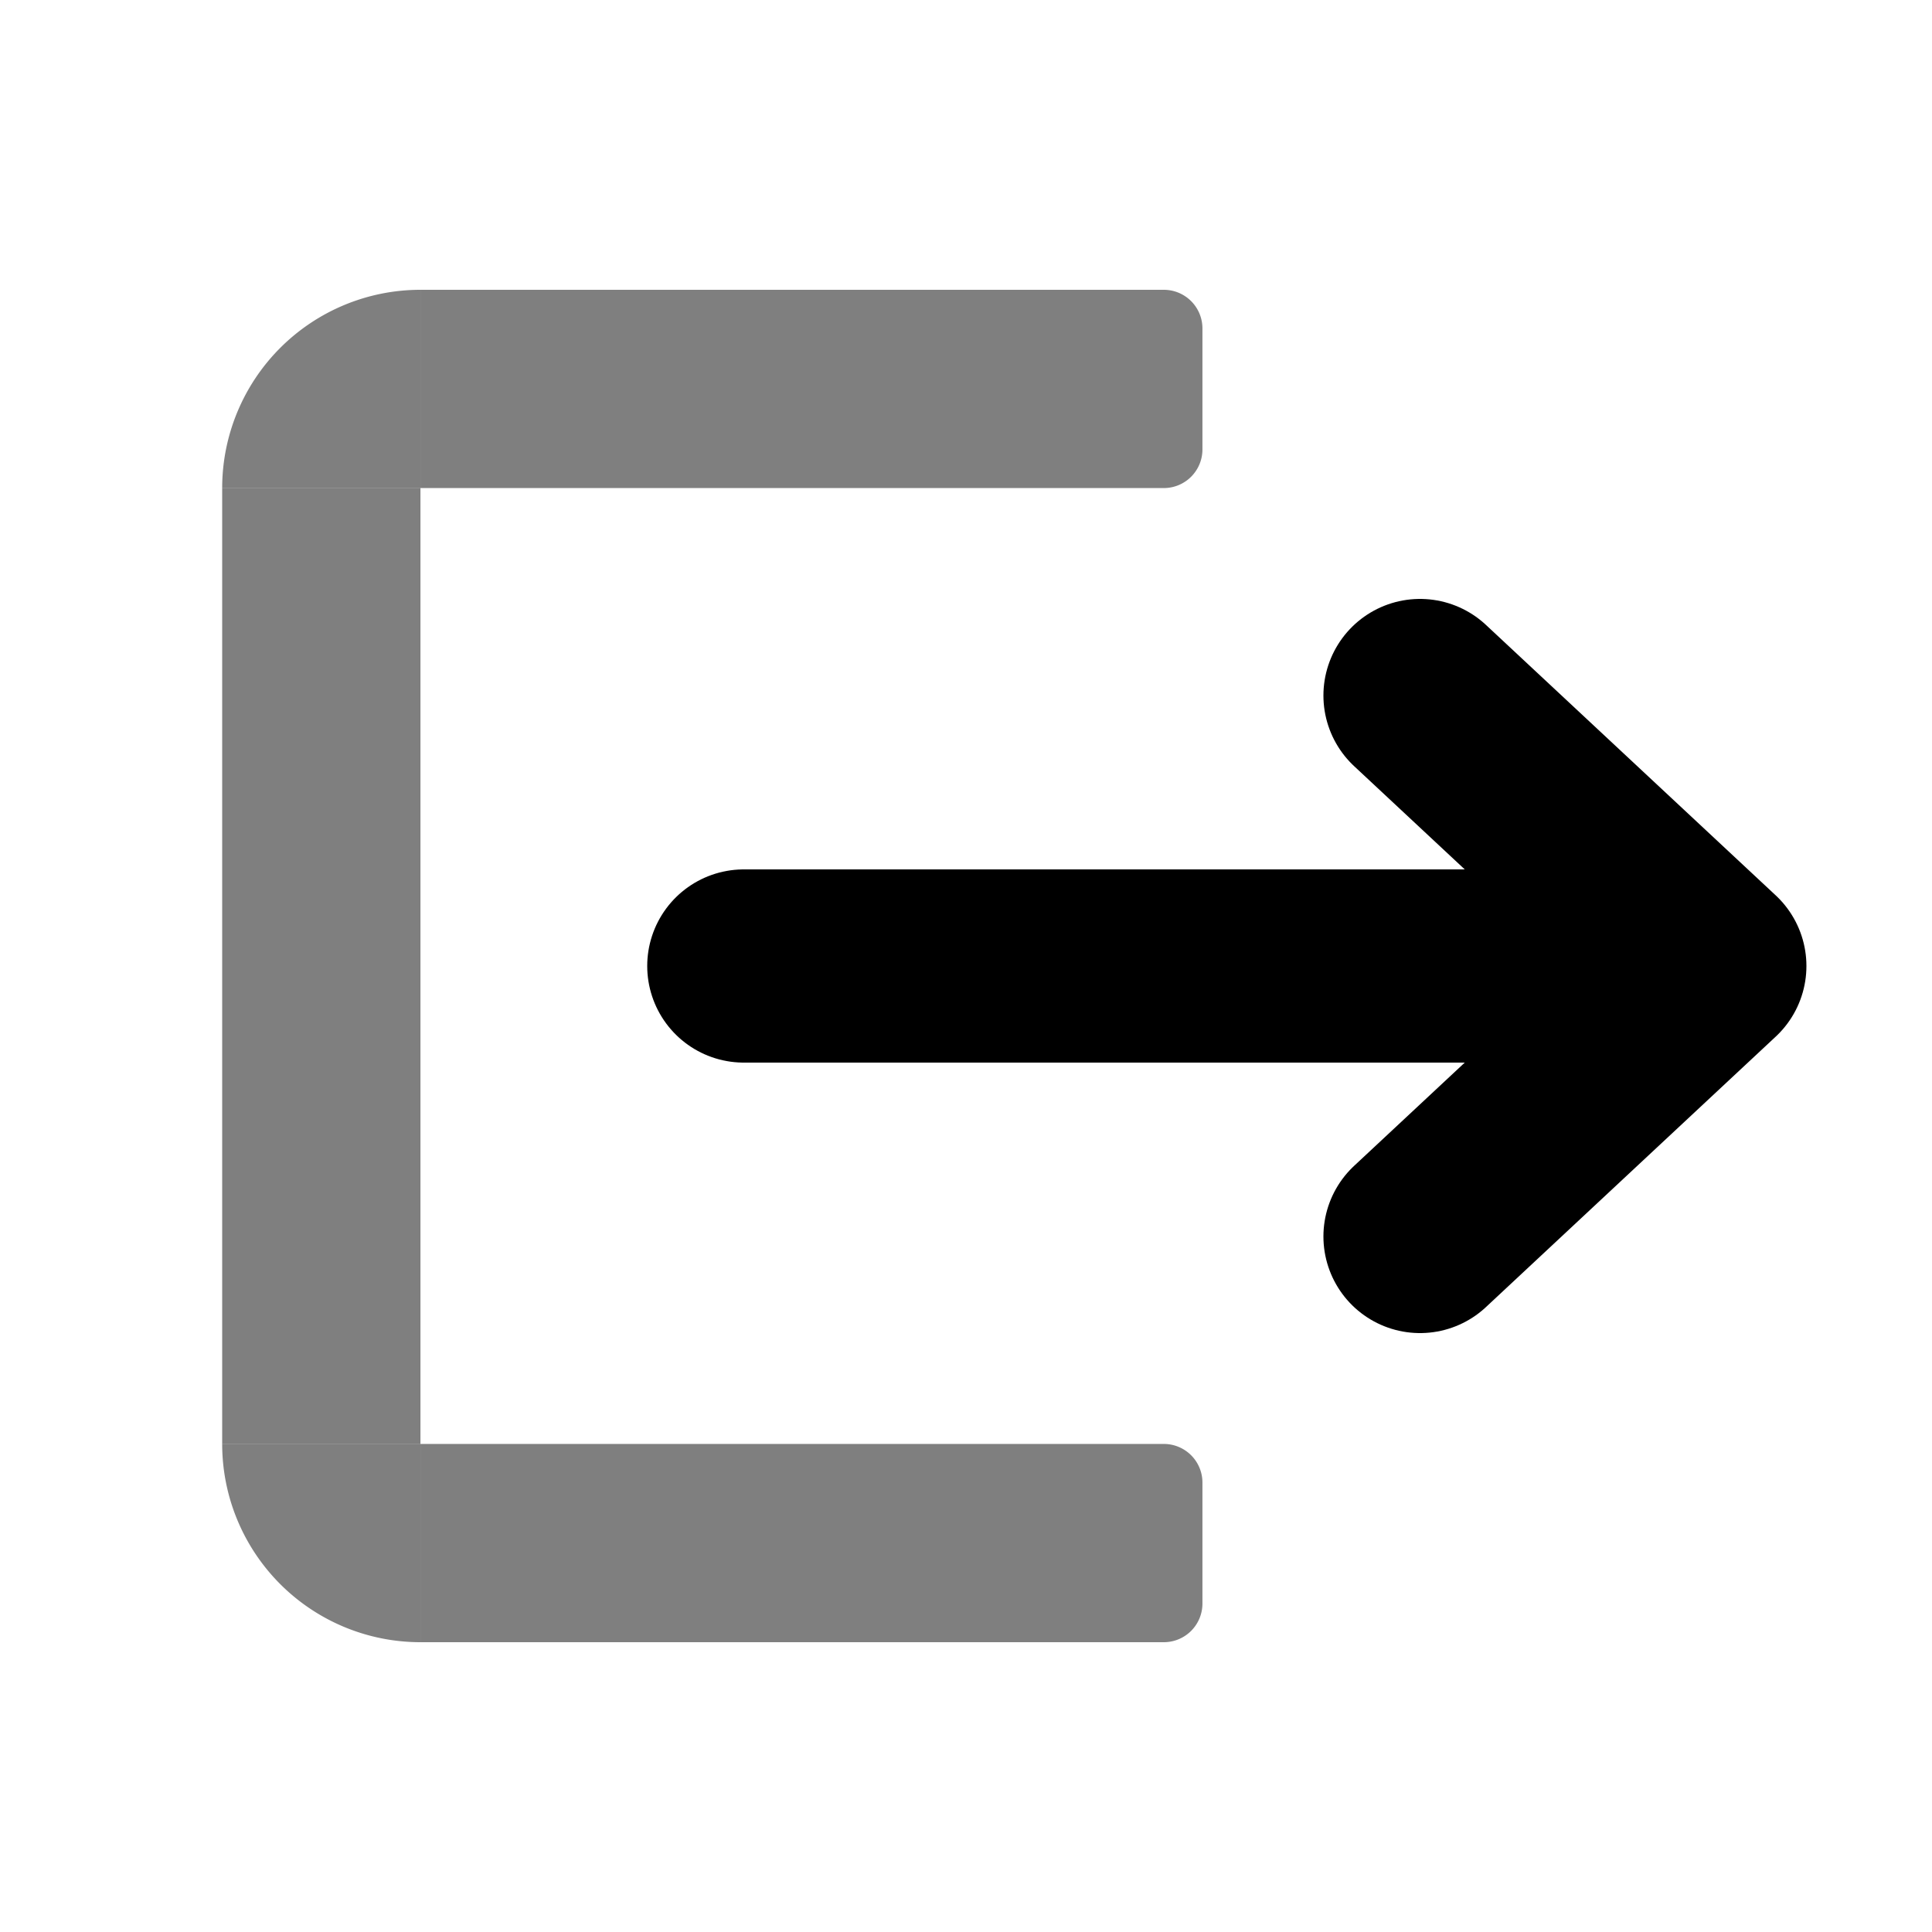 <svg xmlns="http://www.w3.org/2000/svg" xmlns:xlink="http://www.w3.org/1999/xlink" width="100" height="100" viewBox="0 0 100 100">
  <defs>
    <clipPath id="clip-logout">
      <rect width="100" height="100"/>
    </clipPath>
  </defs>
  <g id="logout" clip-path="url(#clip-logout)">
    <g id="Box" transform="translate(102.5 -4) rotate(90)">
      <path id="Rechteck_13" data-name="Rechteck 13" d="M2,0H8.262a2,2,0,0,1,2,2V40.476a0,0,0,0,1,0,0H0a0,0,0,0,1,0,0V2A2,2,0,0,1,2,0Z" transform="translate(19 40.262)" fill="rgba(0,0,0,0.5)"/>
      <rect id="Rechteck_14" data-name="Rechteck 14" width="10.262" height="49.476" transform="translate(78.738 80.738) rotate(90)" fill="rgba(0,0,0,0.5)"/>
      <path id="Rechteck_15" data-name="Rechteck 15" d="M2,0H8.262a2,2,0,0,1,2,2V40.476a0,0,0,0,1,0,0H0a0,0,0,0,1,0,0V2A2,2,0,0,1,2,0Z" transform="translate(78.738 40.262)" fill="rgba(0,0,0,0.5)"/>
      <path id="Rechteck_18" data-name="Rechteck 18" d="M0,0H10.262a0,0,0,0,1,0,0V0A10.262,10.262,0,0,1,0,10.262H0a0,0,0,0,1,0,0V0A0,0,0,0,1,0,0Z" transform="translate(78.738 80.738)" fill="rgba(0,0,0,0.5)"/>
      <path id="Rechteck_19" data-name="Rechteck 19" d="M0,0H10.262a0,0,0,0,1,0,0V0A10.262,10.262,0,0,1,0,10.262H0a0,0,0,0,1,0,0V0A0,0,0,0,1,0,0Z" transform="translate(29.262 80.738) rotate(90)" fill="rgba(0,0,0,0.5)"/>
    </g>
    <path id="Pfad_30" data-name="Pfad 30" d="M205,418h50l-15-14,15,14-15,14,15-14Z" transform="translate(-166.5 -368)" fill="none" stroke="#000" stroke-linecap="round" stroke-linejoin="round" stroke-width="10"/>
  </g>
</svg>
